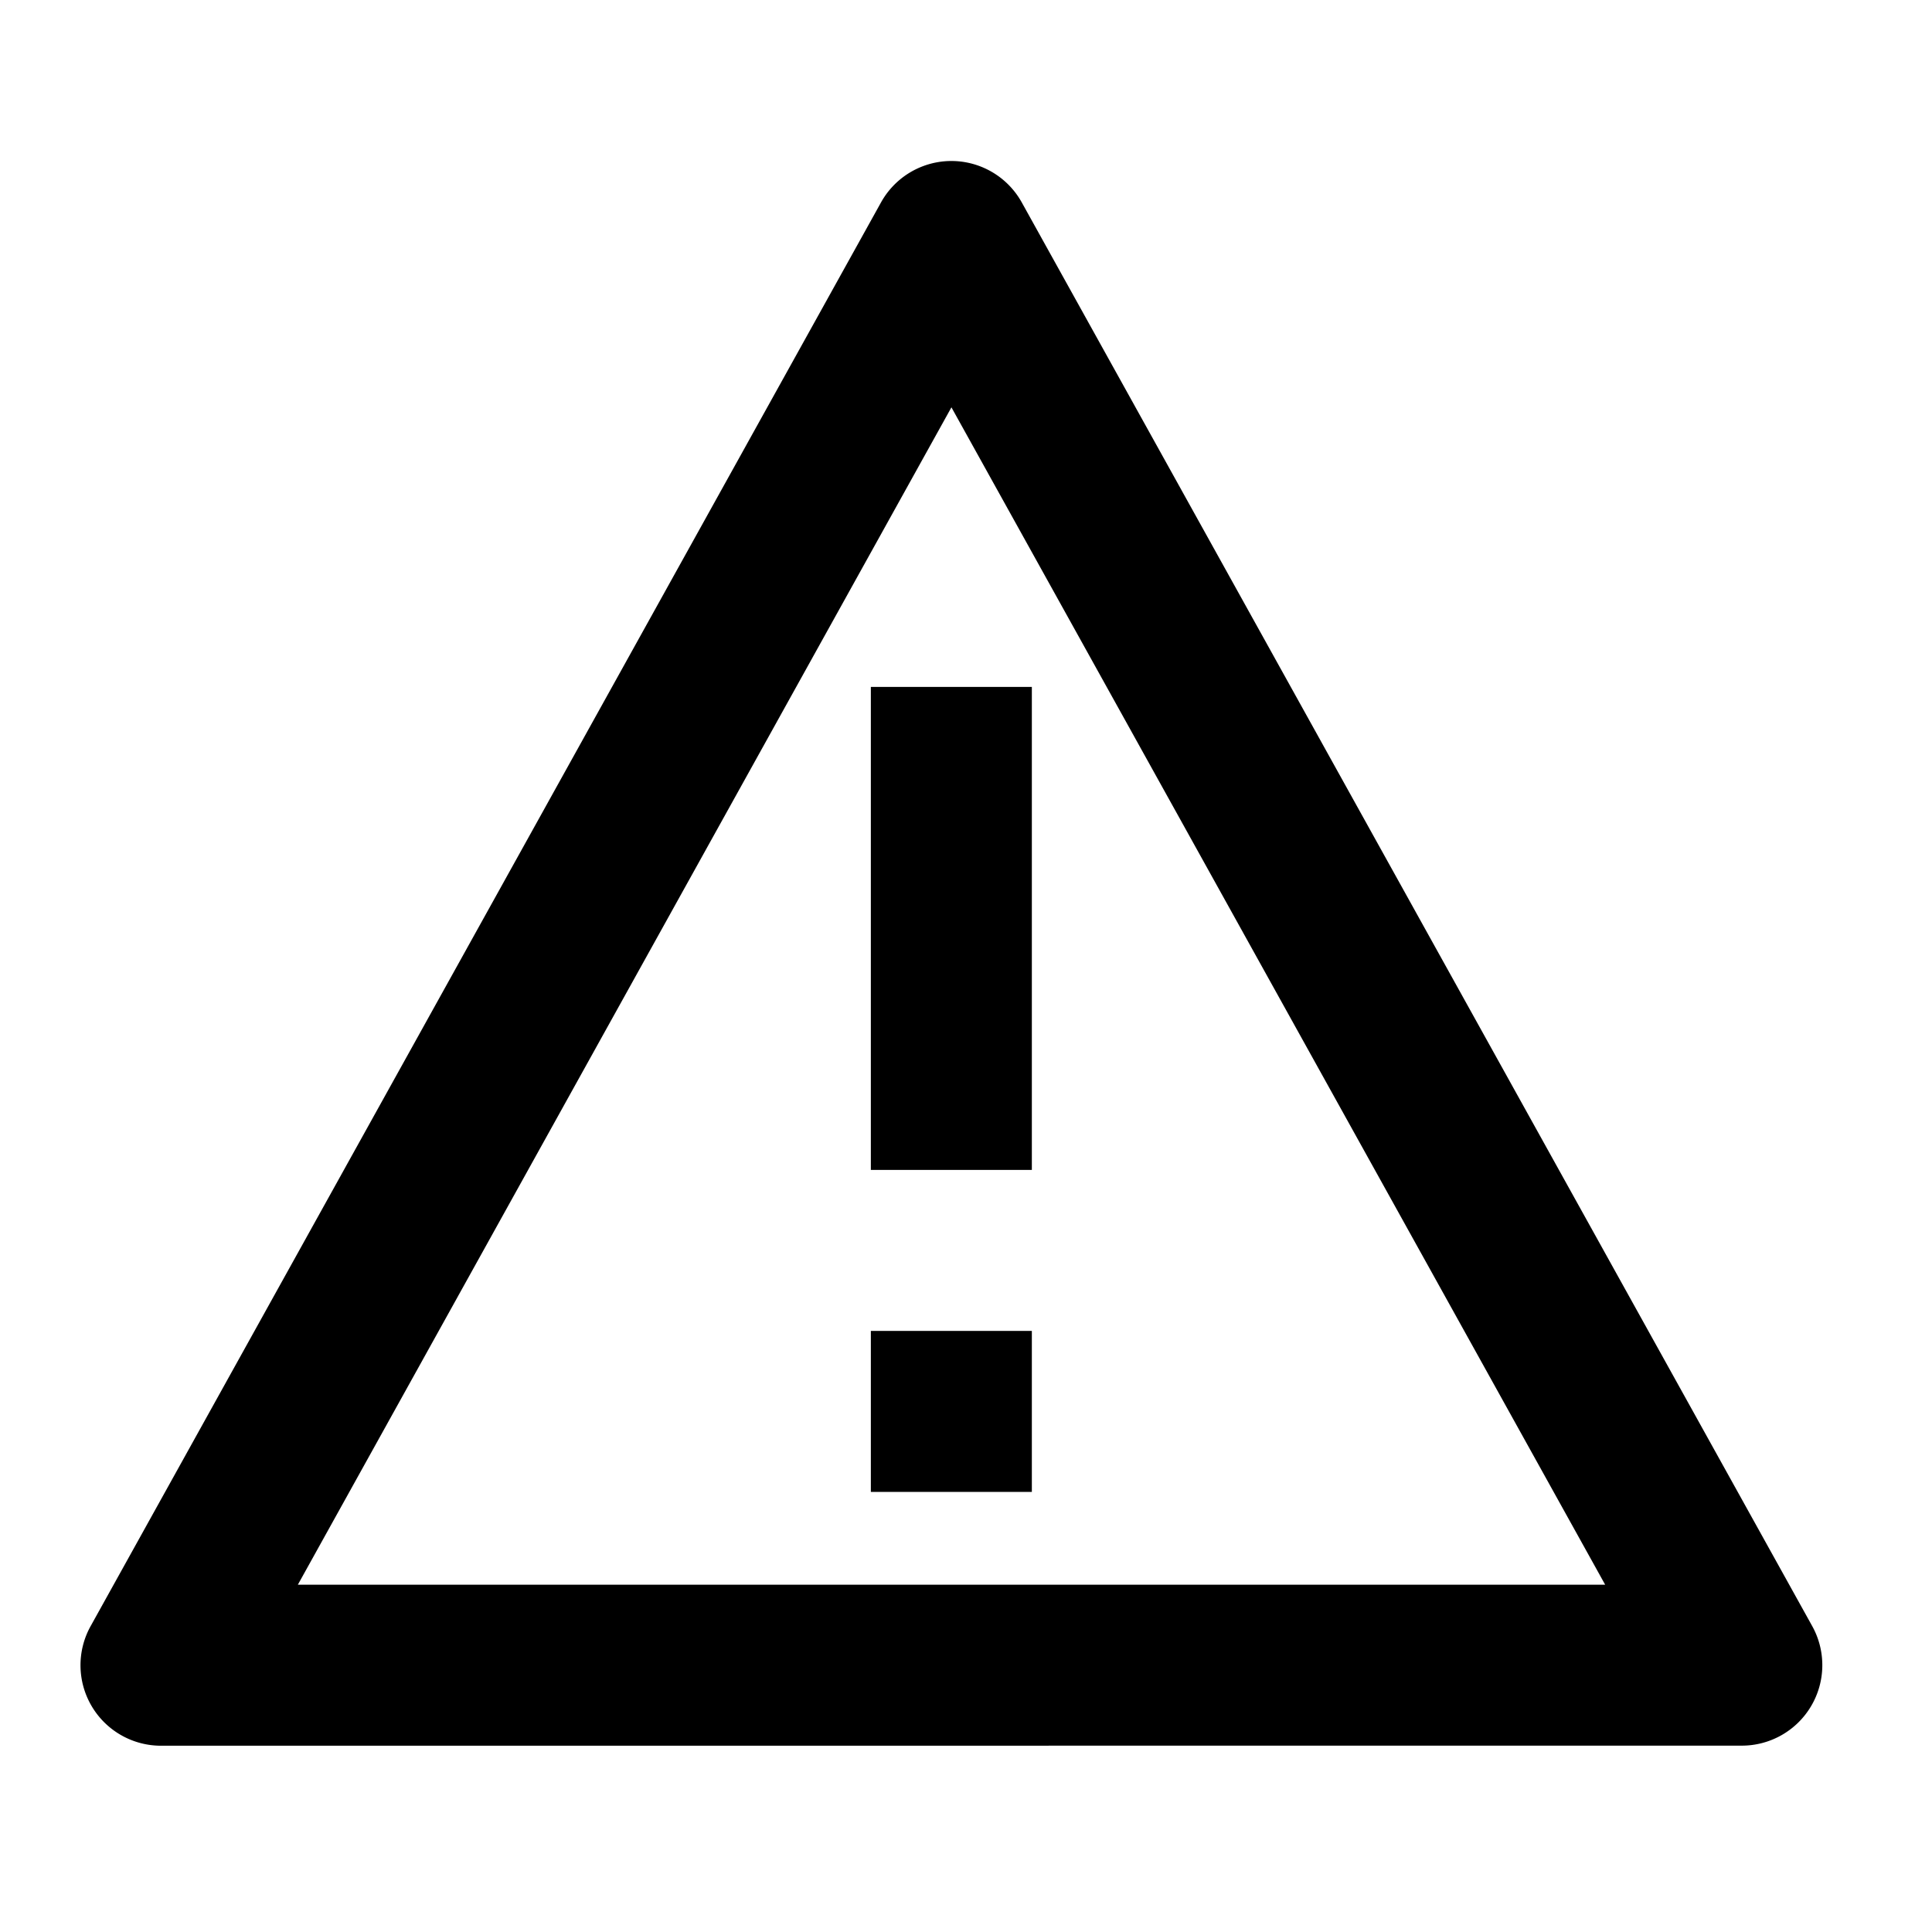 <svg xmlns="http://www.w3.org/2000/svg" width="24" height="24" viewBox="0 0 24 24"><defs><style>.a{fill:none;}</style></defs><rect class="a" width="24" height="24"/><path d="M1,19.686A1,1,0,0,1,.126,18.2L9.944.515a1,1,0,0,1,1.749,0L21.512,18.2a1,1,0,0,1-.874,1.485Zm1.7-2h16.24L10.819,3.06Zm9.118-1.153h-2v-2h2v2h0Zm0-4h-2v-6h2v6h0Z" transform="translate(1 2)"/></svg>